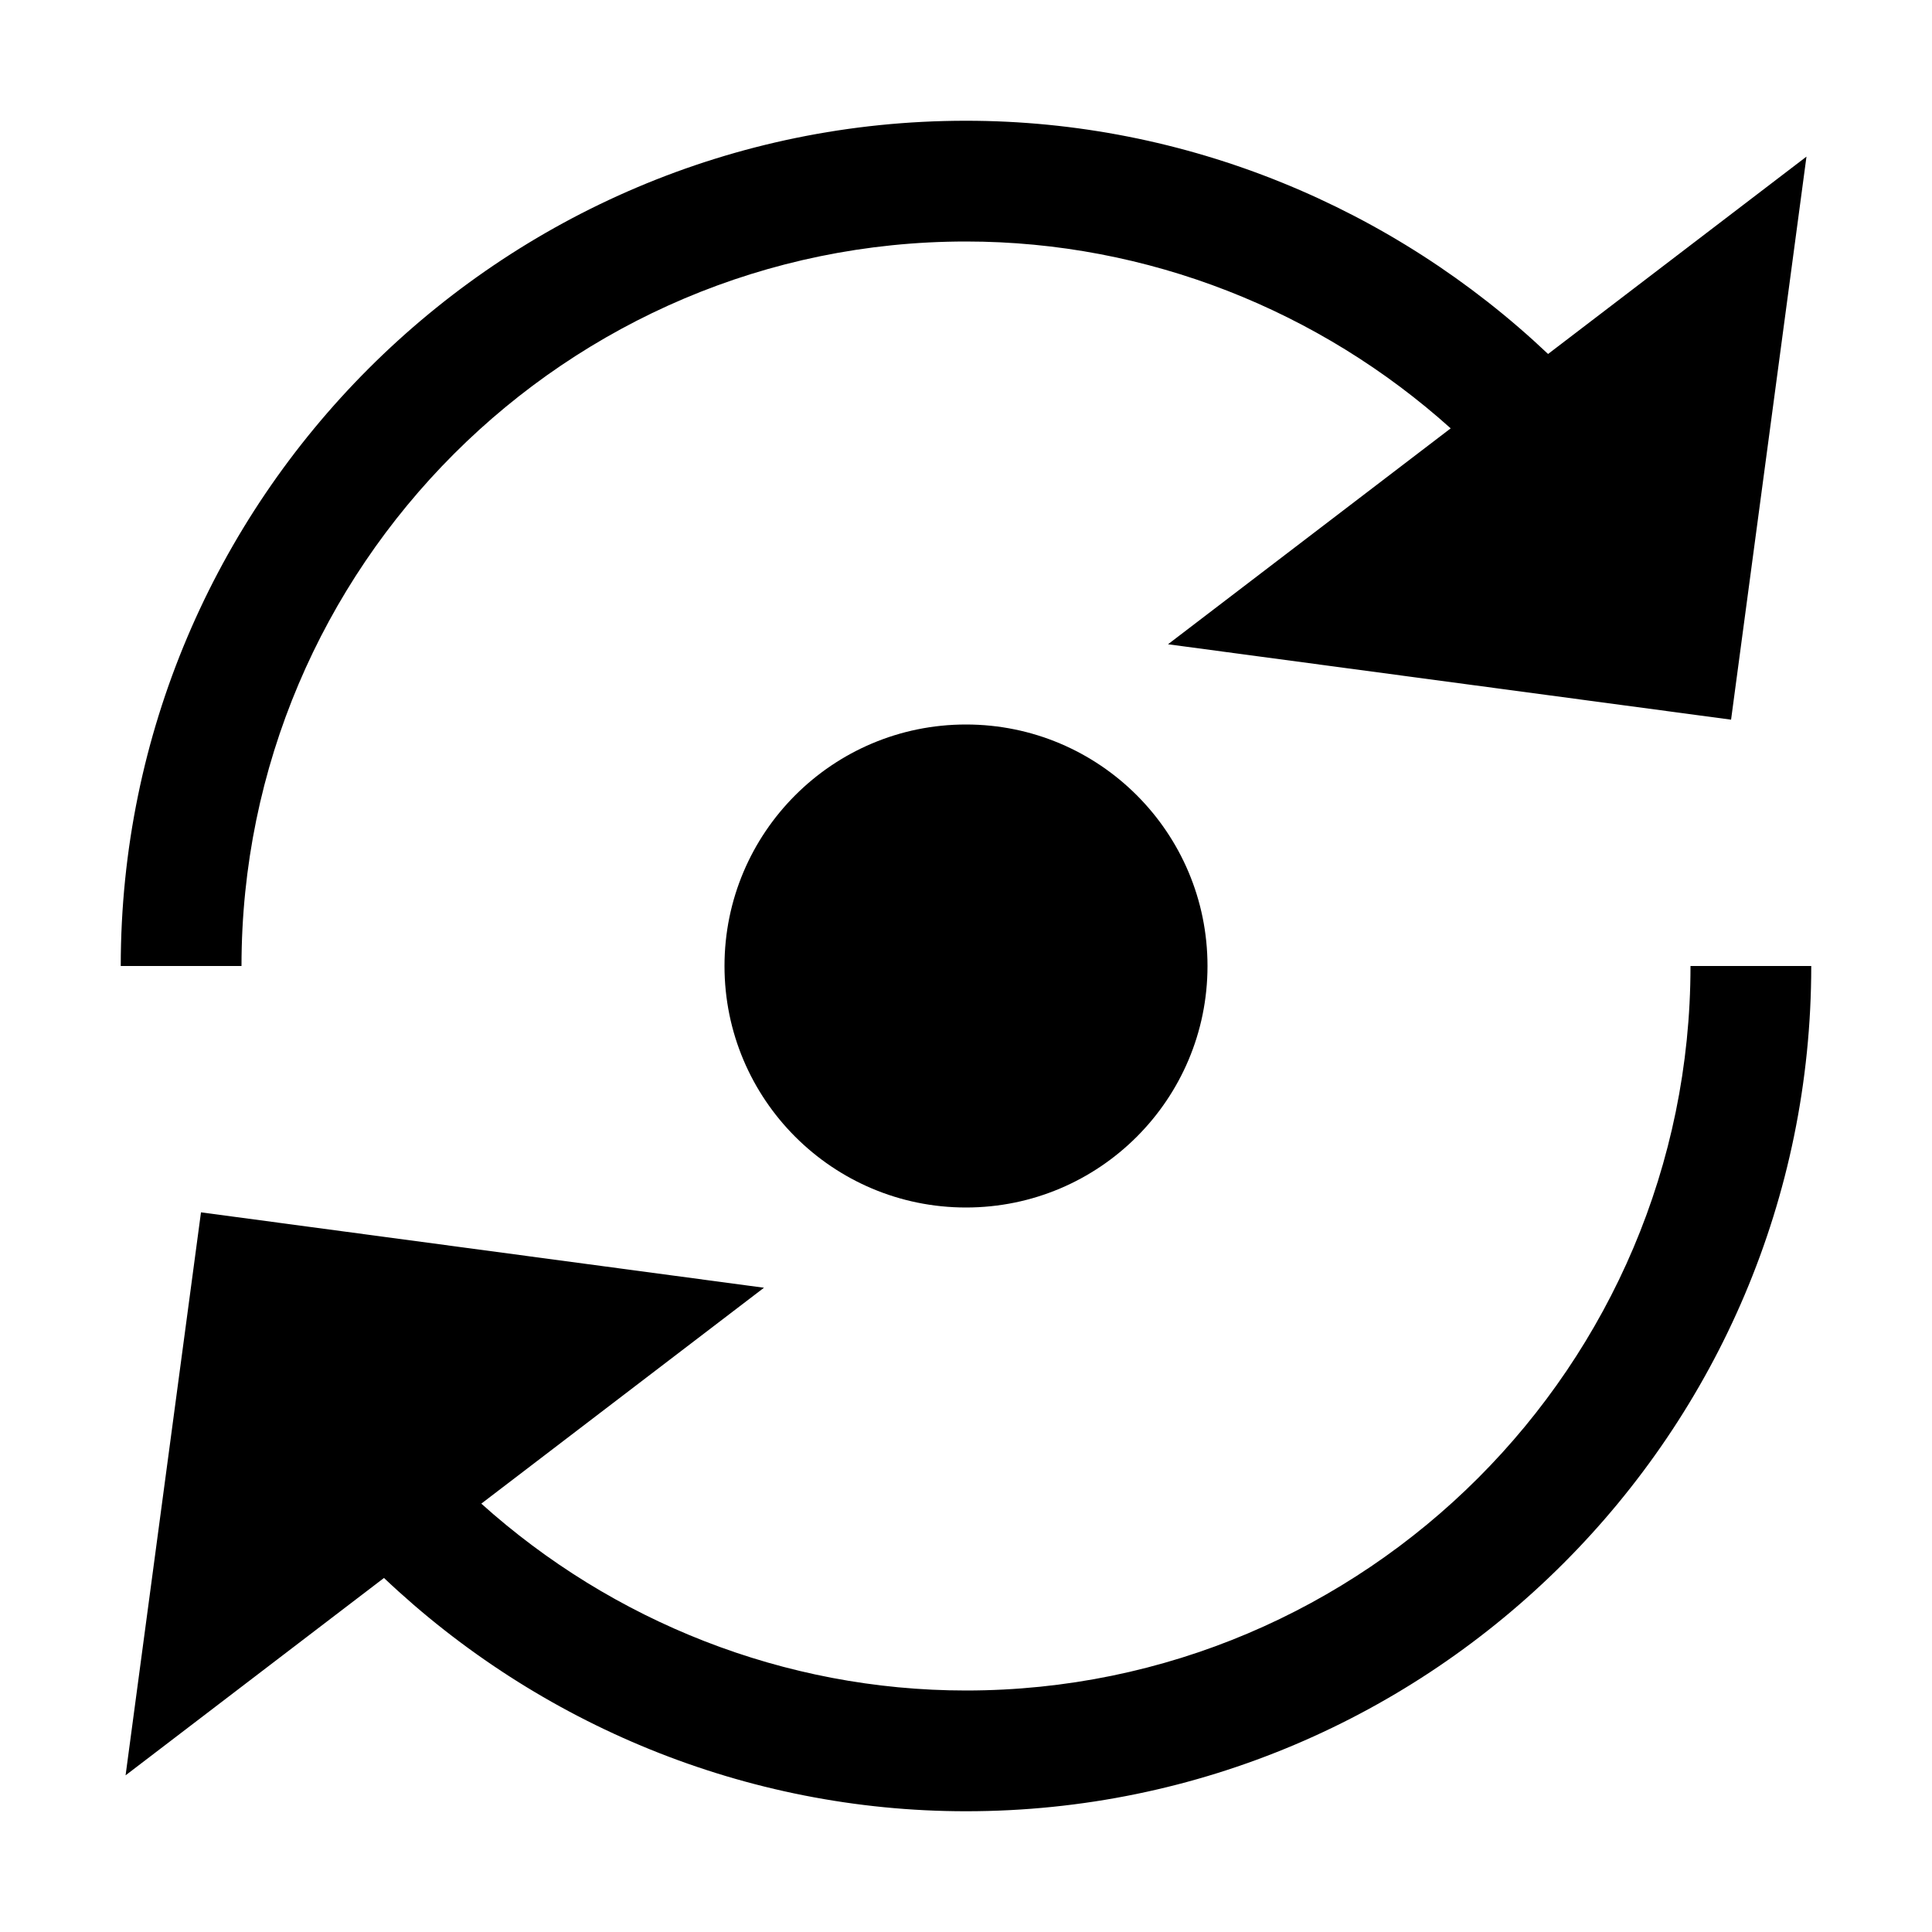 <?xml version="1.0" encoding="utf-8"?>
<!-- Generator: Adobe Illustrator 19.2.1, SVG Export Plug-In . SVG Version: 6.00 Build 0)  -->
<!DOCTYPE svg PUBLIC "-//W3C//DTD SVG 1.1//EN" "http://www.w3.org/Graphics/SVG/1.1/DTD/svg11.dtd">
<svg version="1.1" id="Layer_1" xmlns="http://www.w3.org/2000/svg" xmlns:xlink="http://www.w3.org/1999/xlink" x="0px" y="0px"
	 width="32px" height="32px" viewBox="0 0 32 32" enable-background="new 0 0 32 32" xml:space="preserve">
<circle cx="16" cy="16" r="4"/>
<path d="M16,4c3.013,0,5.859,1.146,8.028,3.095l-4.682,3.576l9.326,1.249l1.249-9.326l-4.28,3.269C23.079,3.436,19.643,2,16,2
	C8.28,2,2,8.28,2,16h2C4,9.383,9.383,4,16,4z"/>
<path d="M2.08,29.405l4.28-3.269C8.921,28.564,12.357,30,16,30c7.72,0,14-6.28,14-14h-2c0,6.617-5.383,12-12,12
	c-3.013,0-5.859-1.146-8.028-3.095l4.682-3.576L3.329,20.08L2.08,29.405z"/>
</svg>
